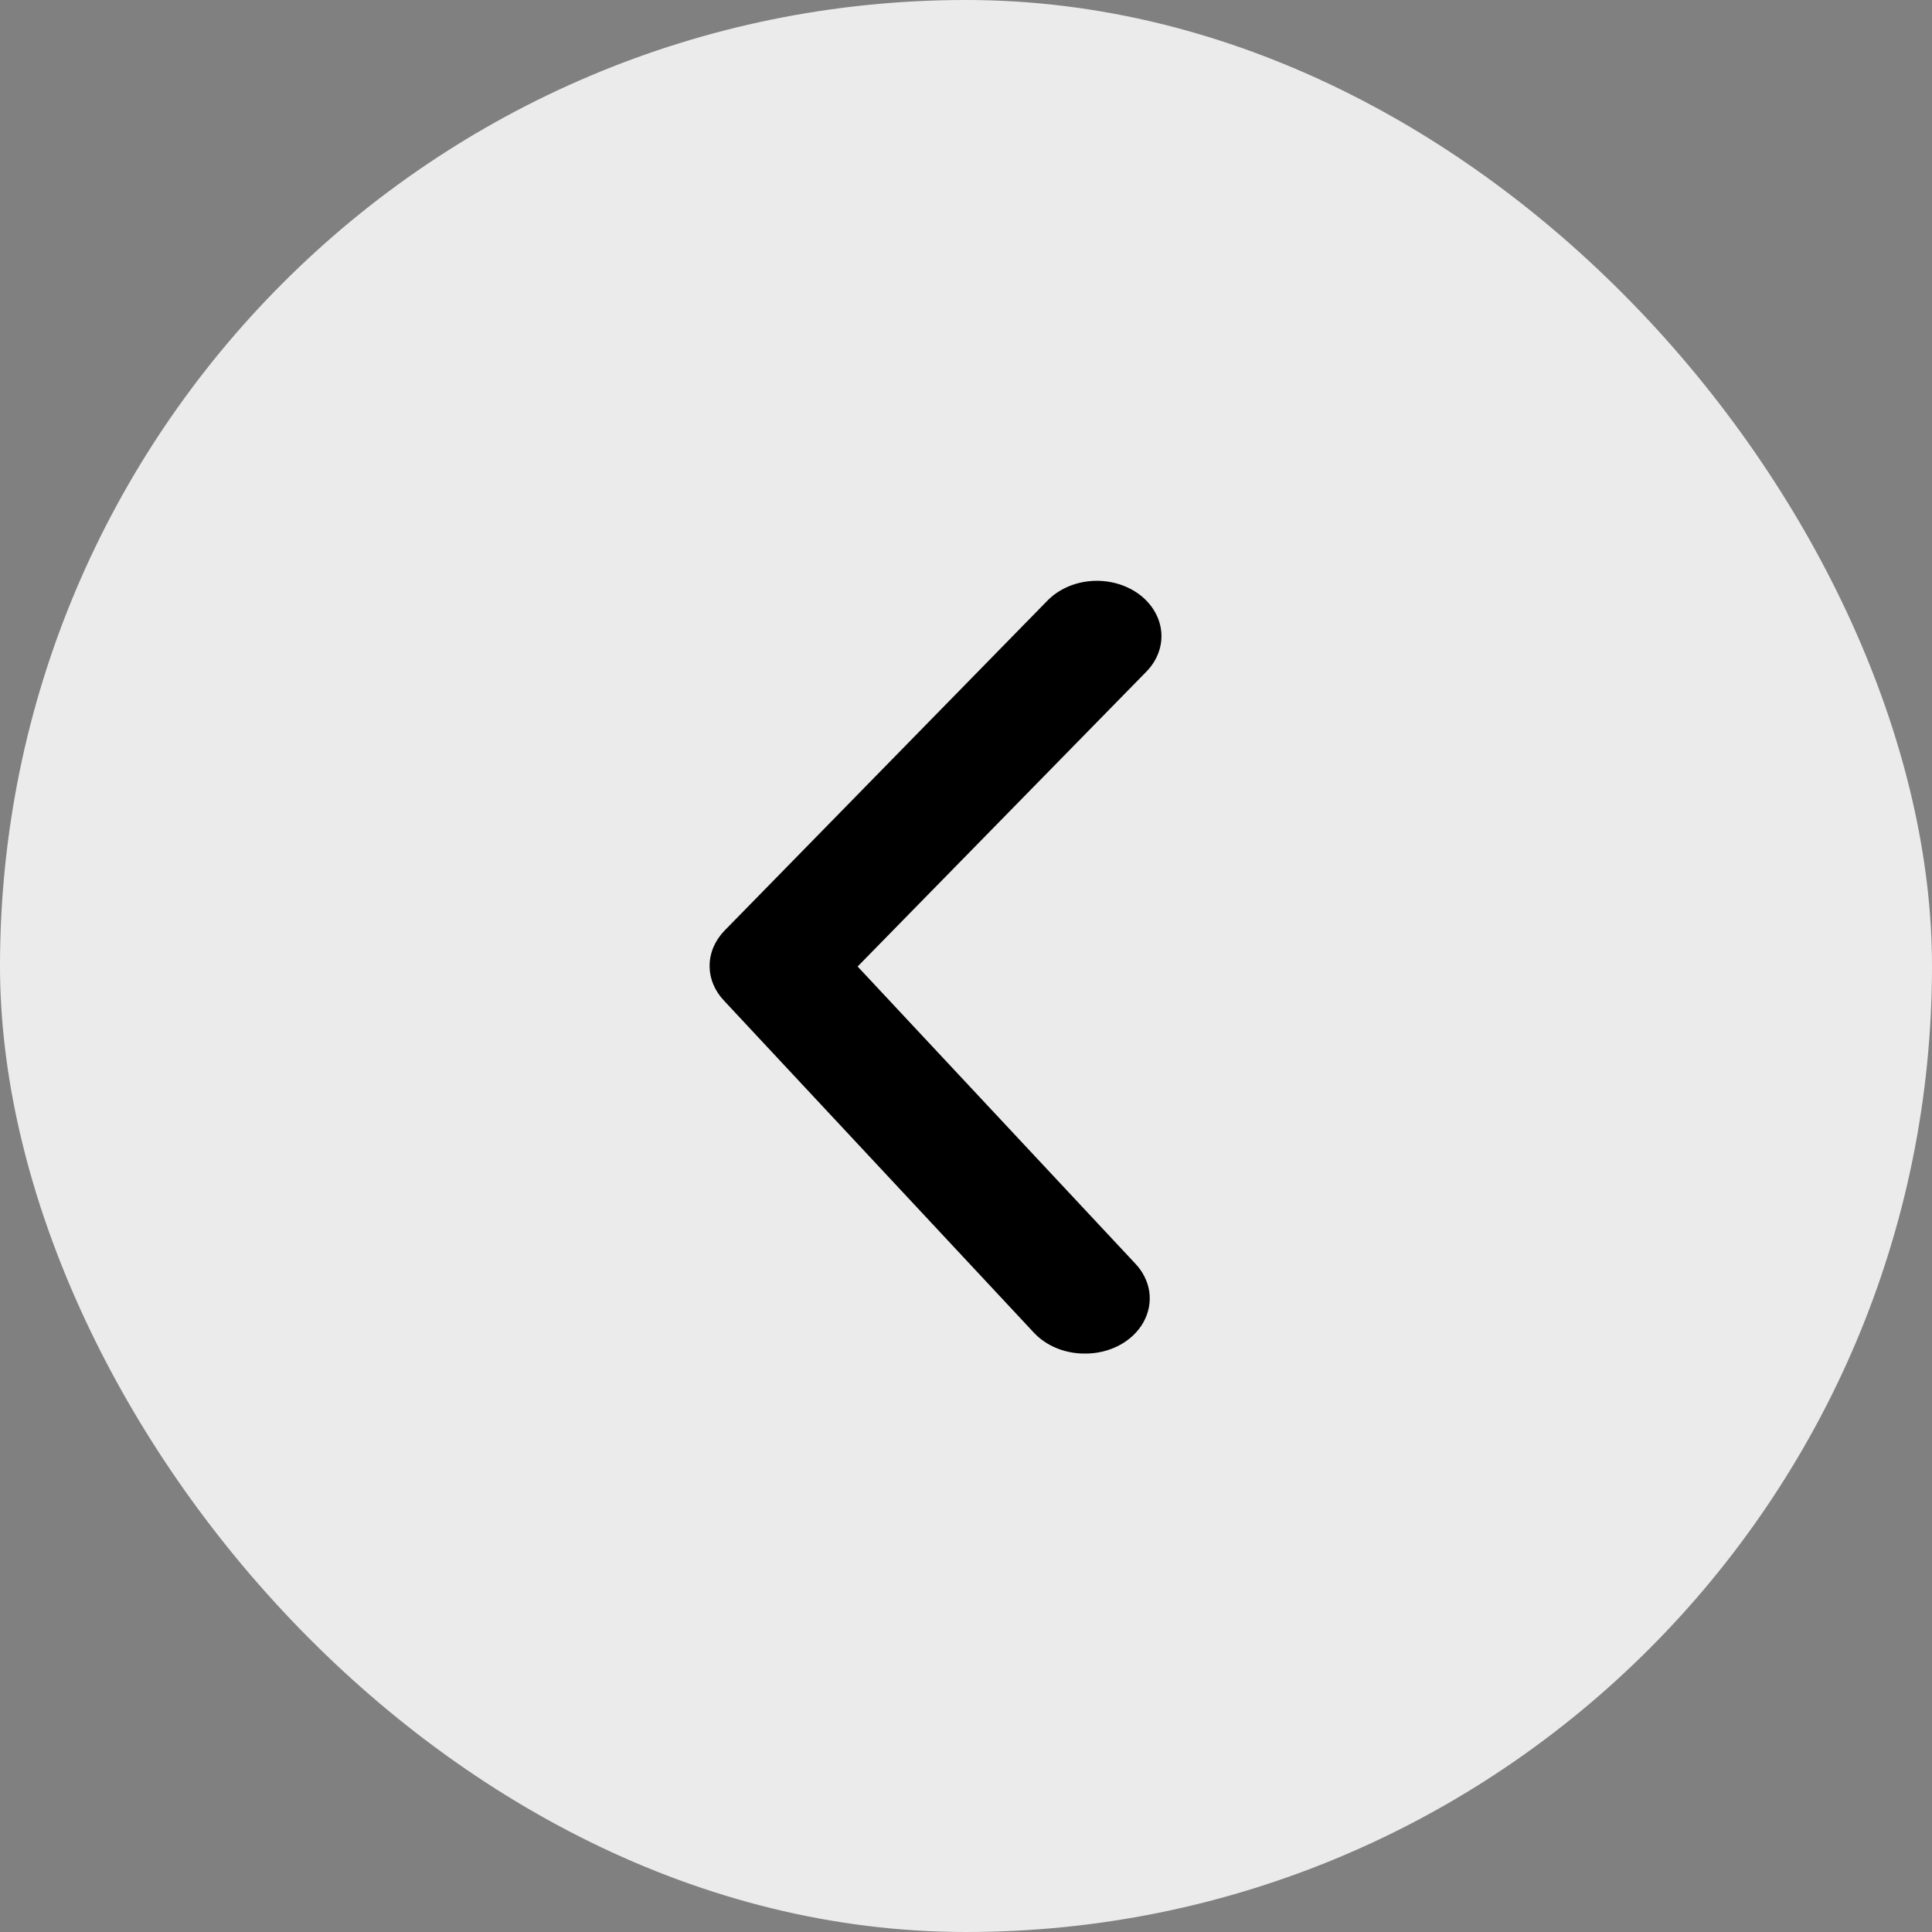 <svg width="30" height="30" viewBox="0 0 30 30" fill="none" xmlns="http://www.w3.org/2000/svg">
<rect x="0" y="0" width="30" height="30" fill="#808080" stroke="none"/>
<rect width="30" height="30" rx="15" fill="#F1F1F1" fill-opacity="0.945"/>
<path d="M16.838 21.018C16.689 21.018 16.541 20.989 16.407 20.934C16.272 20.879 16.153 20.798 16.059 20.699L11.245 15.541C11.098 15.387 11.018 15.195 11.019 14.996C11.019 14.798 11.101 14.606 11.248 14.453L16.265 9.326C16.435 9.152 16.68 9.042 16.944 9.022C17.209 9.002 17.472 9.073 17.676 9.219C17.879 9.365 18.007 9.575 18.031 9.801C18.055 10.028 17.972 10.253 17.802 10.428L13.317 15.008L17.623 19.615C17.745 19.741 17.822 19.895 17.846 20.057C17.869 20.22 17.837 20.384 17.755 20.532C17.672 20.68 17.542 20.804 17.38 20.89C17.217 20.976 17.03 21.021 16.838 21.018Z" fill="black"/>
</svg>
